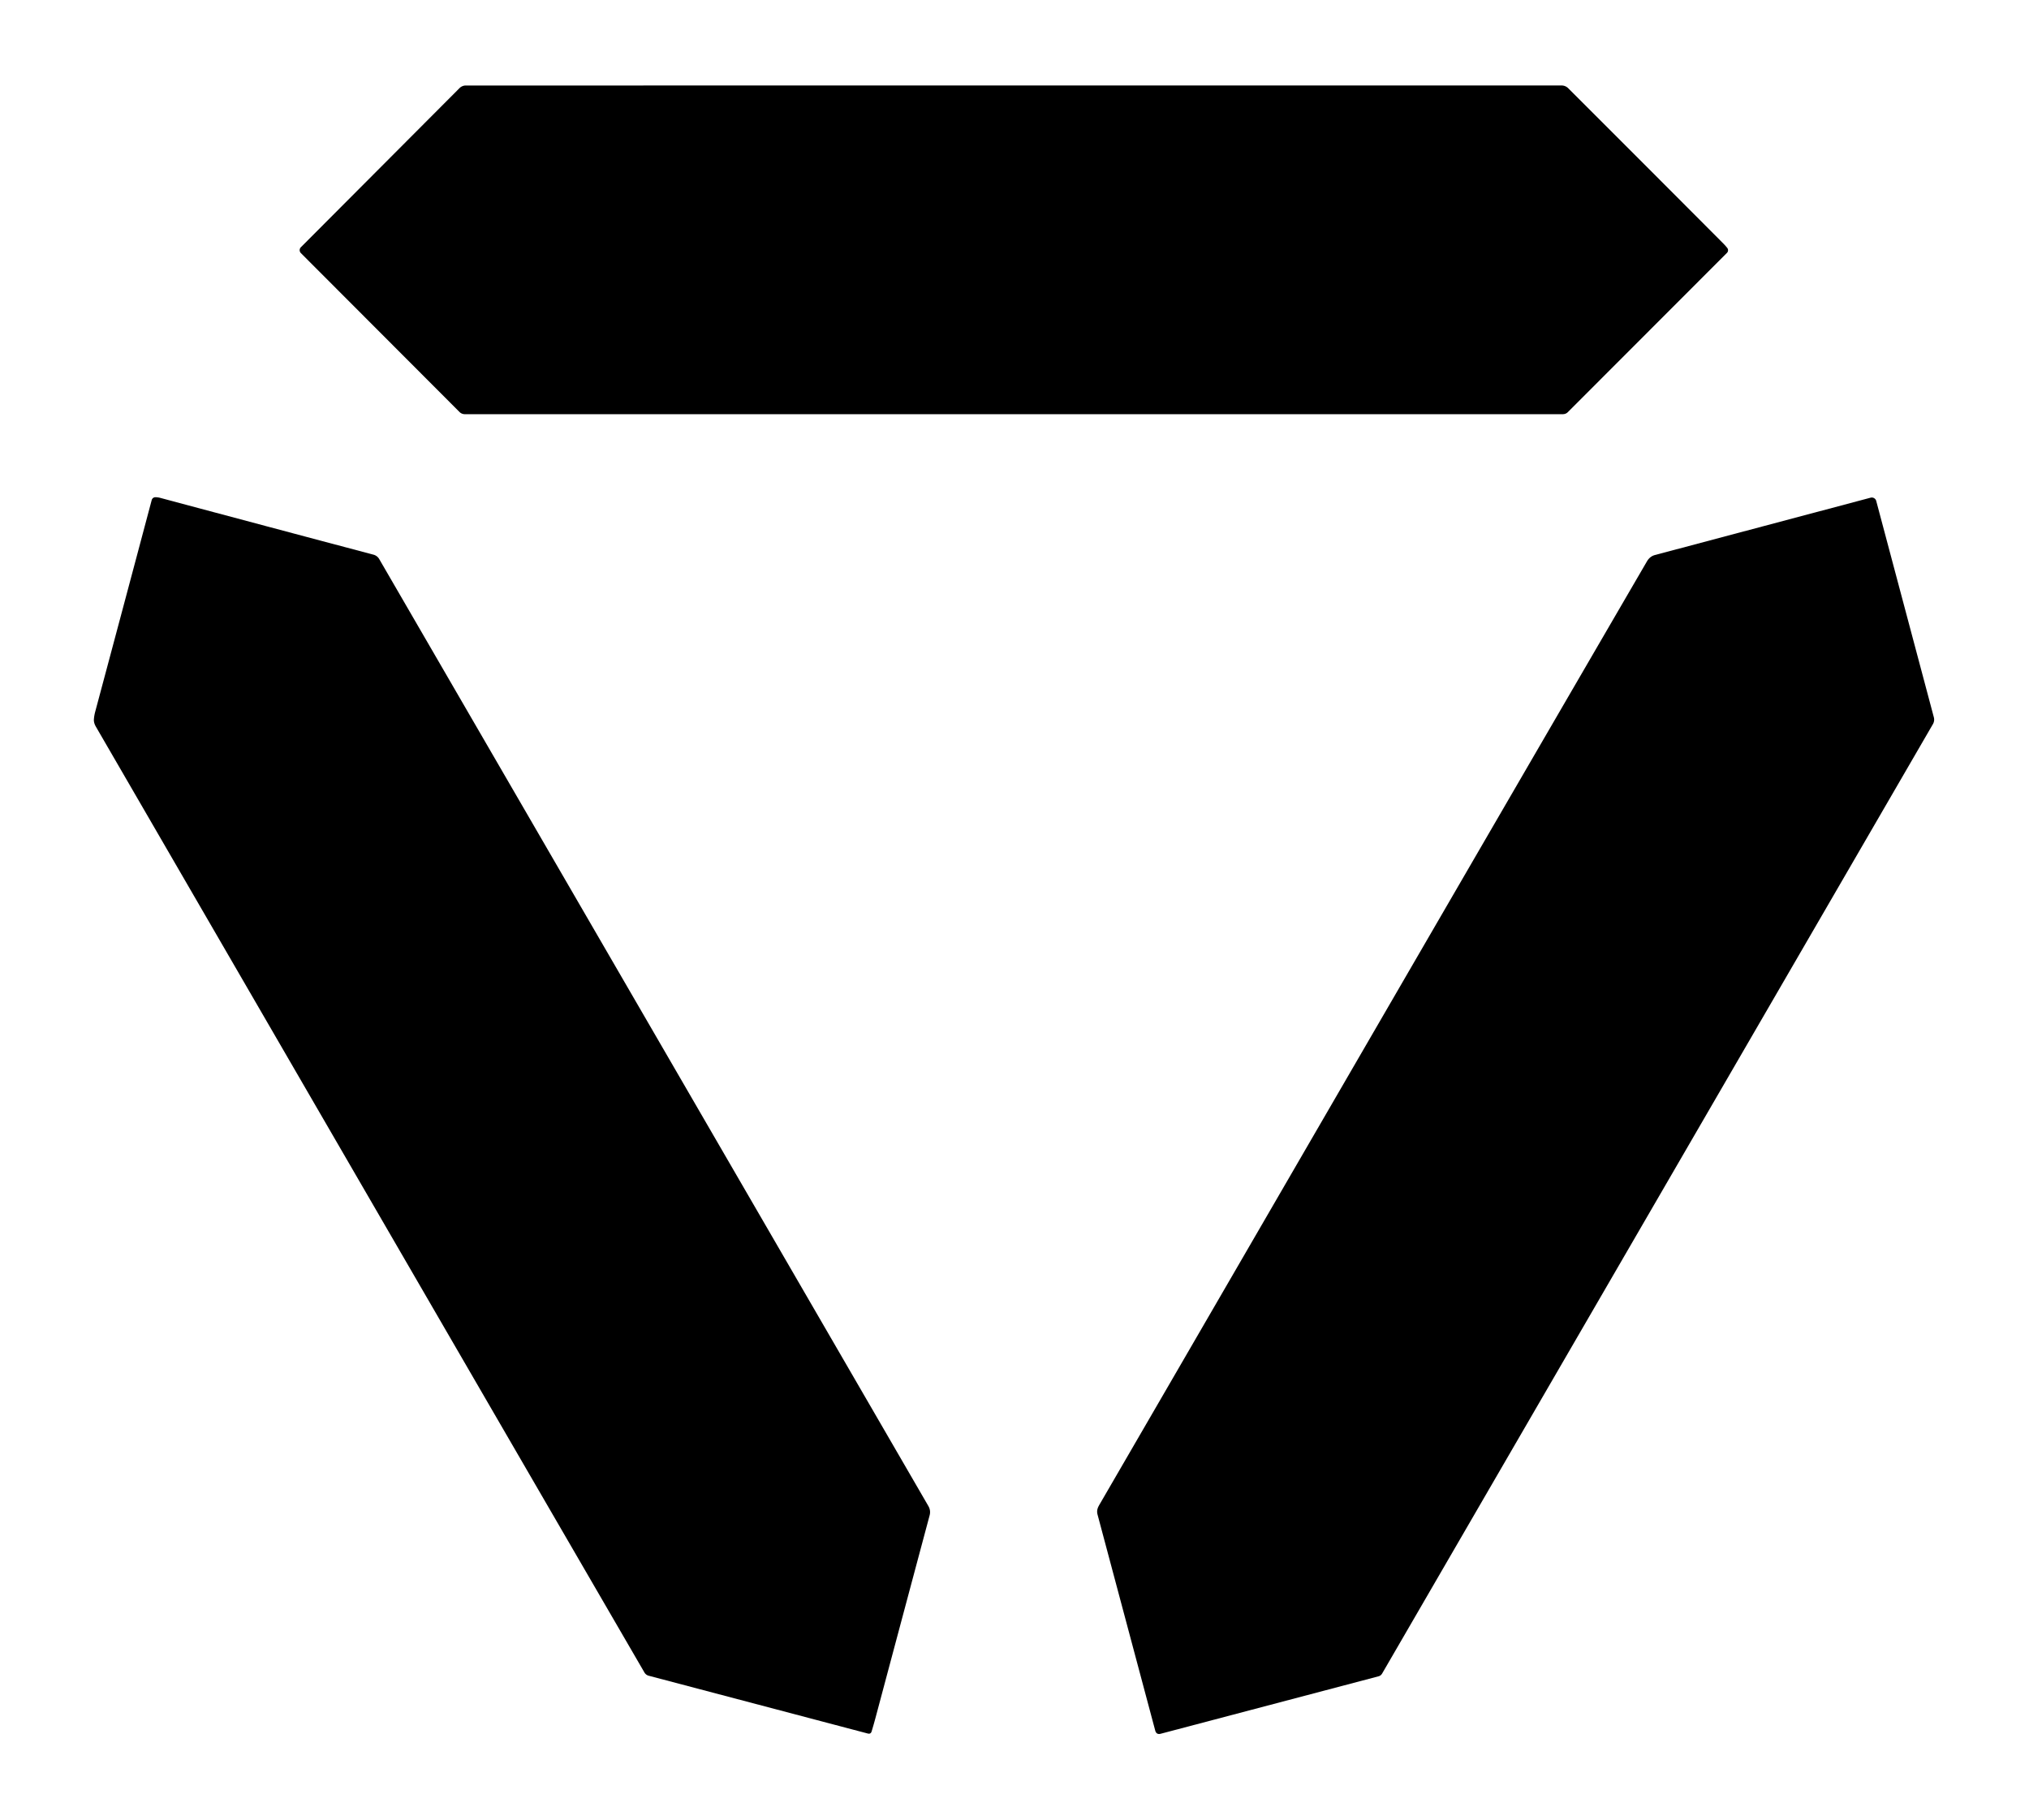 <svg xmlns="http://www.w3.org/2000/svg" version="1.1" viewBox="0.00 0.00 945.00 848.00">
<path fill="#000000" d="   M 804.33 117.80   L 730.22 191.99   Q 729.27 192.95 727.83 192.95   L 216.48 192.95   A 3.48 3.44 -22.3 0 1 214.03 191.94   L 140.14 117.91   A 1.94 1.93 45.0 0 1 140.13 115.18   L 214.01 41.06   A 4.16 4.15 -67.6 0 1 216.96 39.83   L 727.31 39.82   A 4.37 4.34 67.5 0 1 730.40 41.11   Q 765.15 75.83 802.47 113.28   Q 803.66 114.48 804.47 115.52   A 1.73 1.73 0.0 0 1 804.33 117.80   Z"/>
<path fill="#000000" d="   M 300.14 779.13   C 214.91 632.33 129.82 485.44 44.69 338.58   Q 43.62 336.73 43.73 335.13   Q 43.86 333.36 44.34 331.57   Q 57.24 283.42 70.66 232.95   A 1.78 1.77 7.6 0 1 72.39 231.63   Q 73.54 231.64 74.70 231.95   Q 124.59 245.32 173.96 258.40   A 4.38 4.35 82.1 0 1 176.60 260.41   Q 304.34 480.69 432.38 701.59   Q 433.58 703.66 432.96 705.97   Q 420.39 752.96 407.77 800.24   Q 406.87 803.60 405.95 806.60   Q 405.54 807.92 404.19 807.57   L 302.12 780.64   A 3.26 3.22 82.0 0 1 300.14 779.13   Z"/>
<path fill="#000000" d="   M 512.51 700.18   C 597.17 554.28 682.04 407.68 767.06 261.52   Q 768.42 259.19 770.81 258.55   Q 821.01 245.21 871.22 231.85   A 2.15 2.14 -14.8 0 1 873.85 233.37   L 900.68 334.14   A 4.19 4.17 52.6 0 1 900.26 337.32   L 643.73 779.61   Q 643.14 780.63 641.99 780.93   L 540.61 807.67   Q 538.58 808.21 538.04 806.18   Q 524.36 754.92 511.19 705.62   C 510.59 703.36 511.43 702.03 512.51 700.18   Z"/>
</svg>